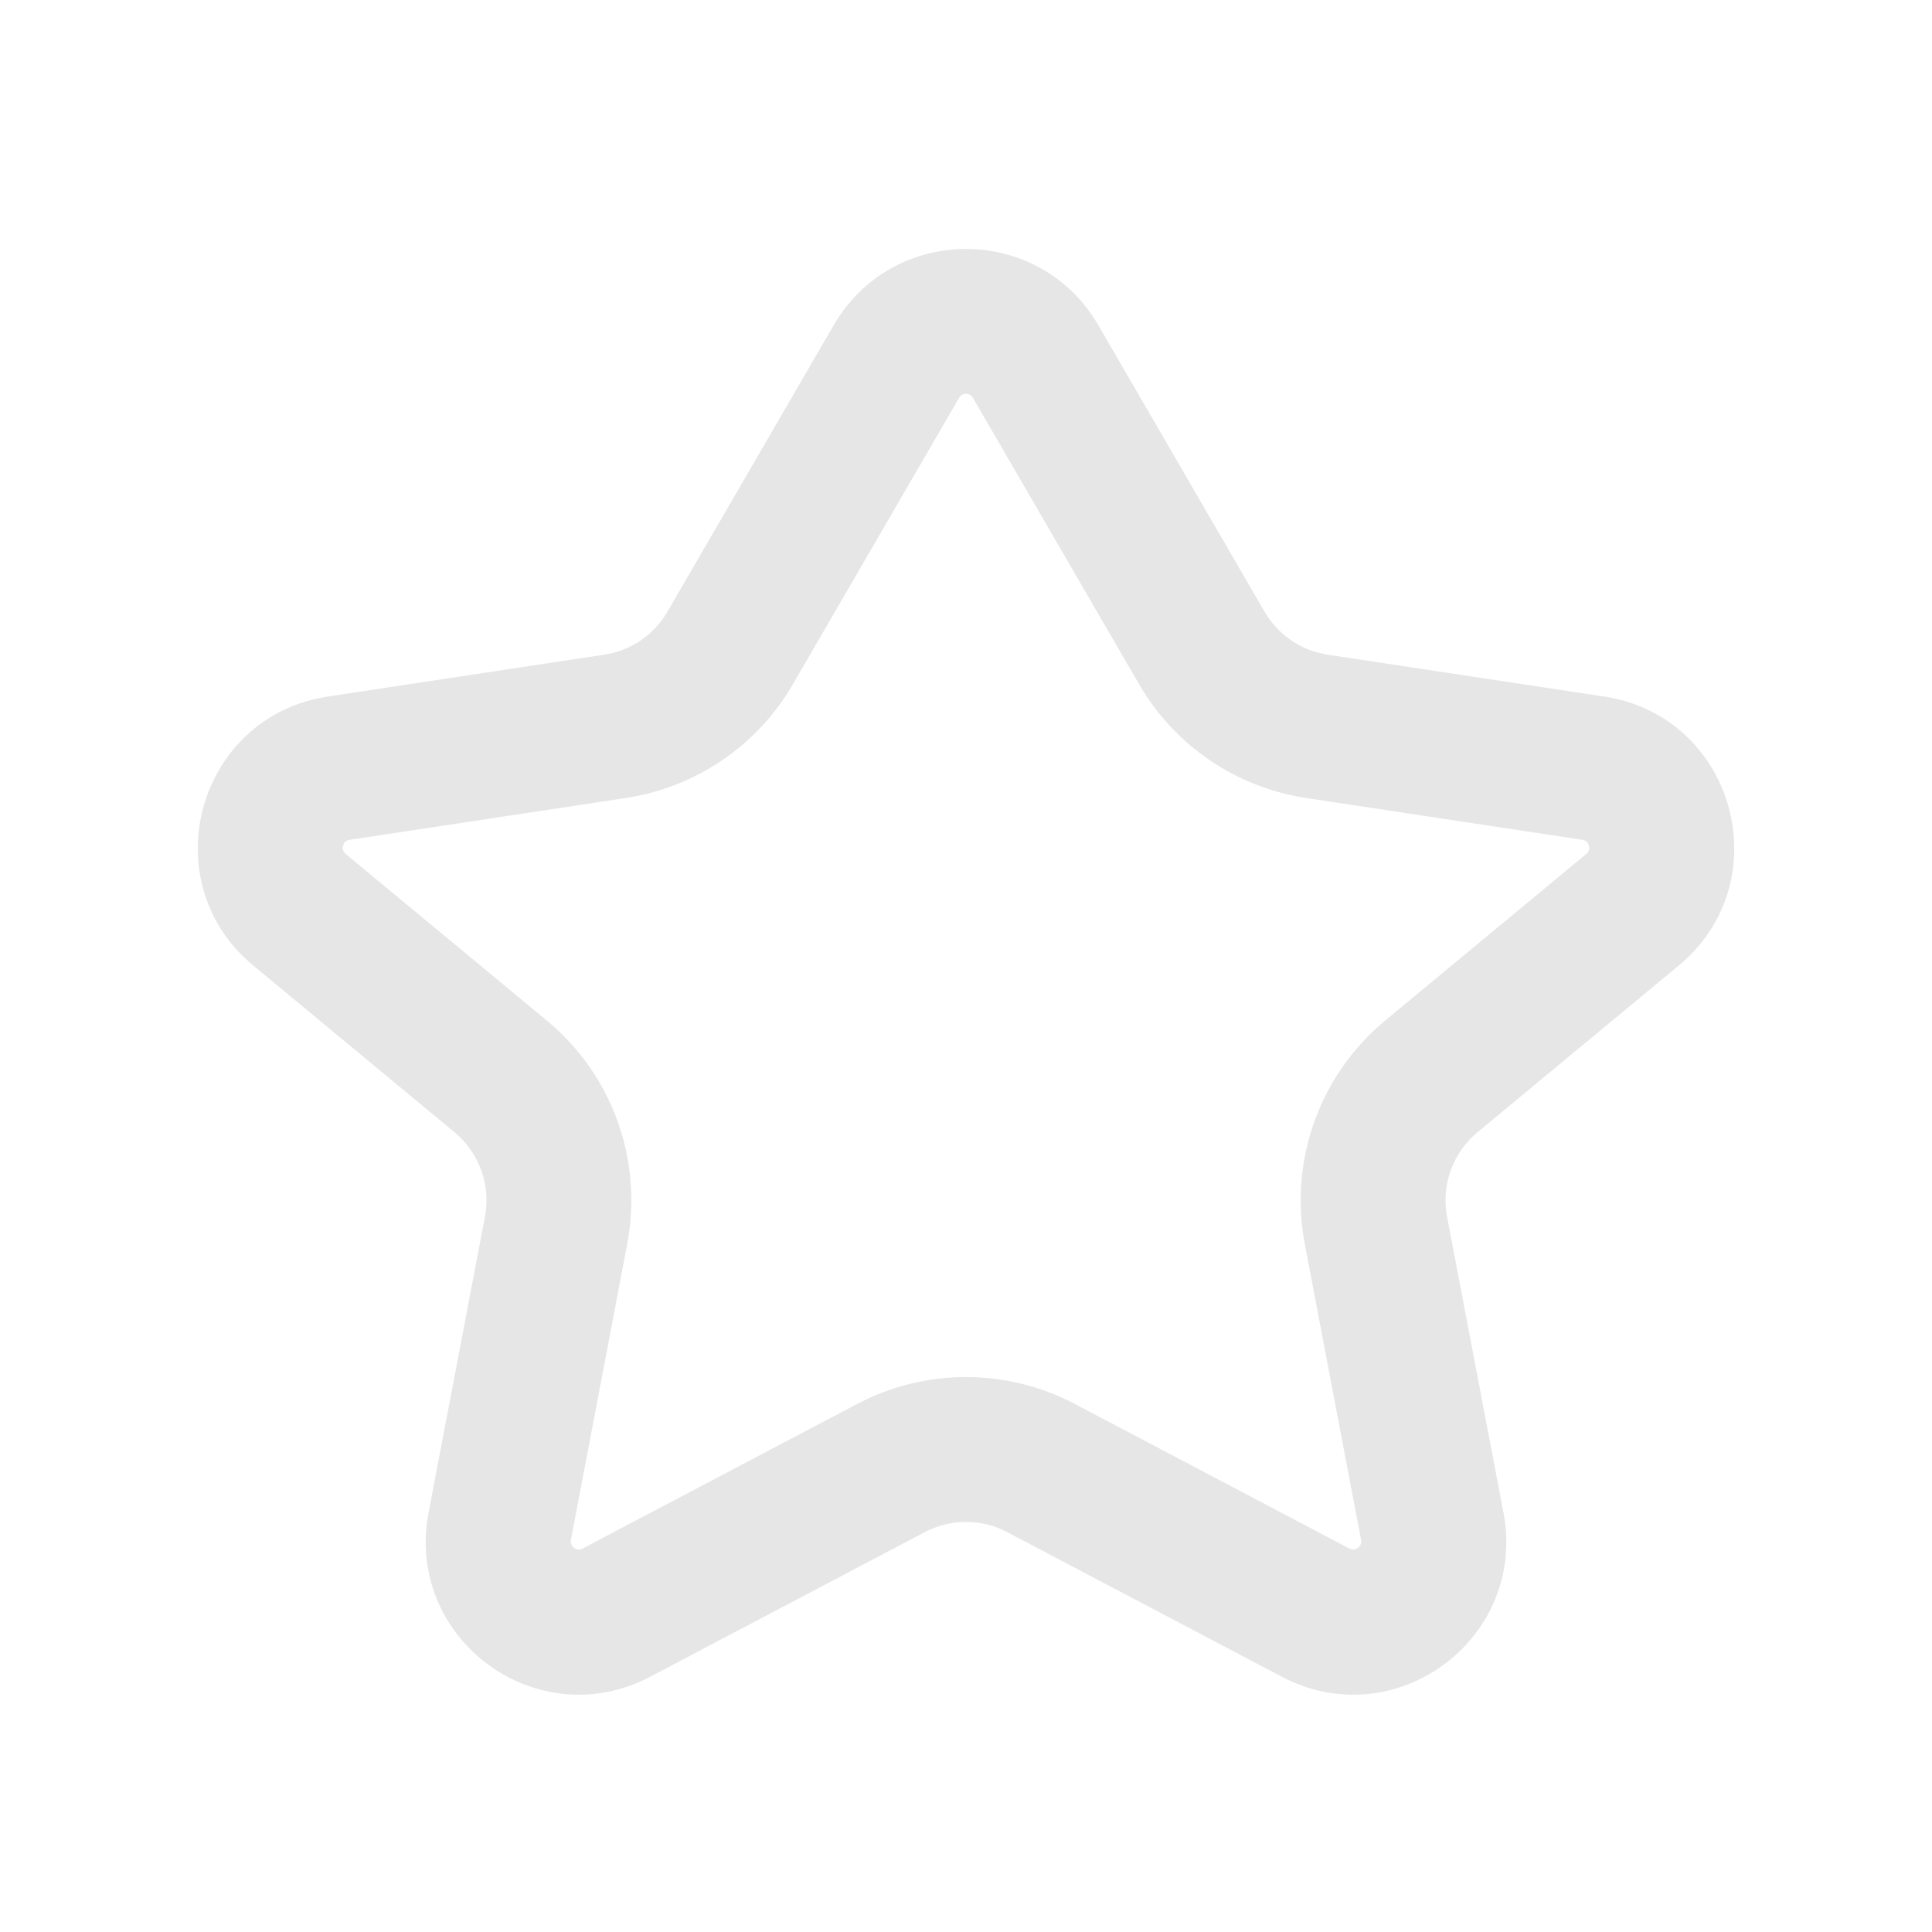 <svg width="16" height="16" viewBox="0 0 16 16" fill="none" xmlns="http://www.w3.org/2000/svg"><path fill-rule="evenodd" clip-rule="evenodd" d="M6.991 2.743C7.441 1.968 8.559 1.968 9.009 2.743L10.386 5.116C10.513 5.334 10.732 5.484 10.982 5.521L13.269 5.867C14.265 6.017 14.615 7.276 13.839 7.919L12.173 9.299C11.939 9.493 11.829 9.798 11.886 10.097L12.353 12.547C12.535 13.507 11.528 14.253 10.663 13.798L8.388 12.6C8.145 12.472 7.855 12.472 7.612 12.6L5.337 13.798C4.472 14.253 3.465 13.507 3.647 12.547L4.114 10.097C4.171 9.798 4.061 9.493 3.827 9.299L2.161 7.919C1.385 7.276 1.735 6.017 2.731 5.867L5.018 5.521C5.268 5.484 5.487 5.334 5.614 5.116L6.991 2.743ZM8.144 3.245C8.08 3.134 7.92 3.134 7.856 3.245L6.479 5.618C6.2 6.099 5.717 6.427 5.167 6.51L2.881 6.856C2.738 6.877 2.688 7.057 2.799 7.149L4.465 8.529C4.98 8.955 5.221 9.627 5.096 10.284L4.63 12.734C4.604 12.871 4.748 12.978 4.871 12.913L7.146 11.715C7.68 11.434 8.32 11.434 8.854 11.715L11.129 12.913C11.252 12.978 11.396 12.871 11.37 12.734L10.904 10.284C10.779 9.627 11.021 8.955 11.535 8.529L13.201 7.149C13.312 7.057 13.262 6.877 13.119 6.856L10.833 6.51C10.283 6.427 9.8 6.099 9.521 5.618L8.144 3.245Z" fill="#E6E6E7" stroke="#E6E6E7" stroke-width="0.2"/></svg>